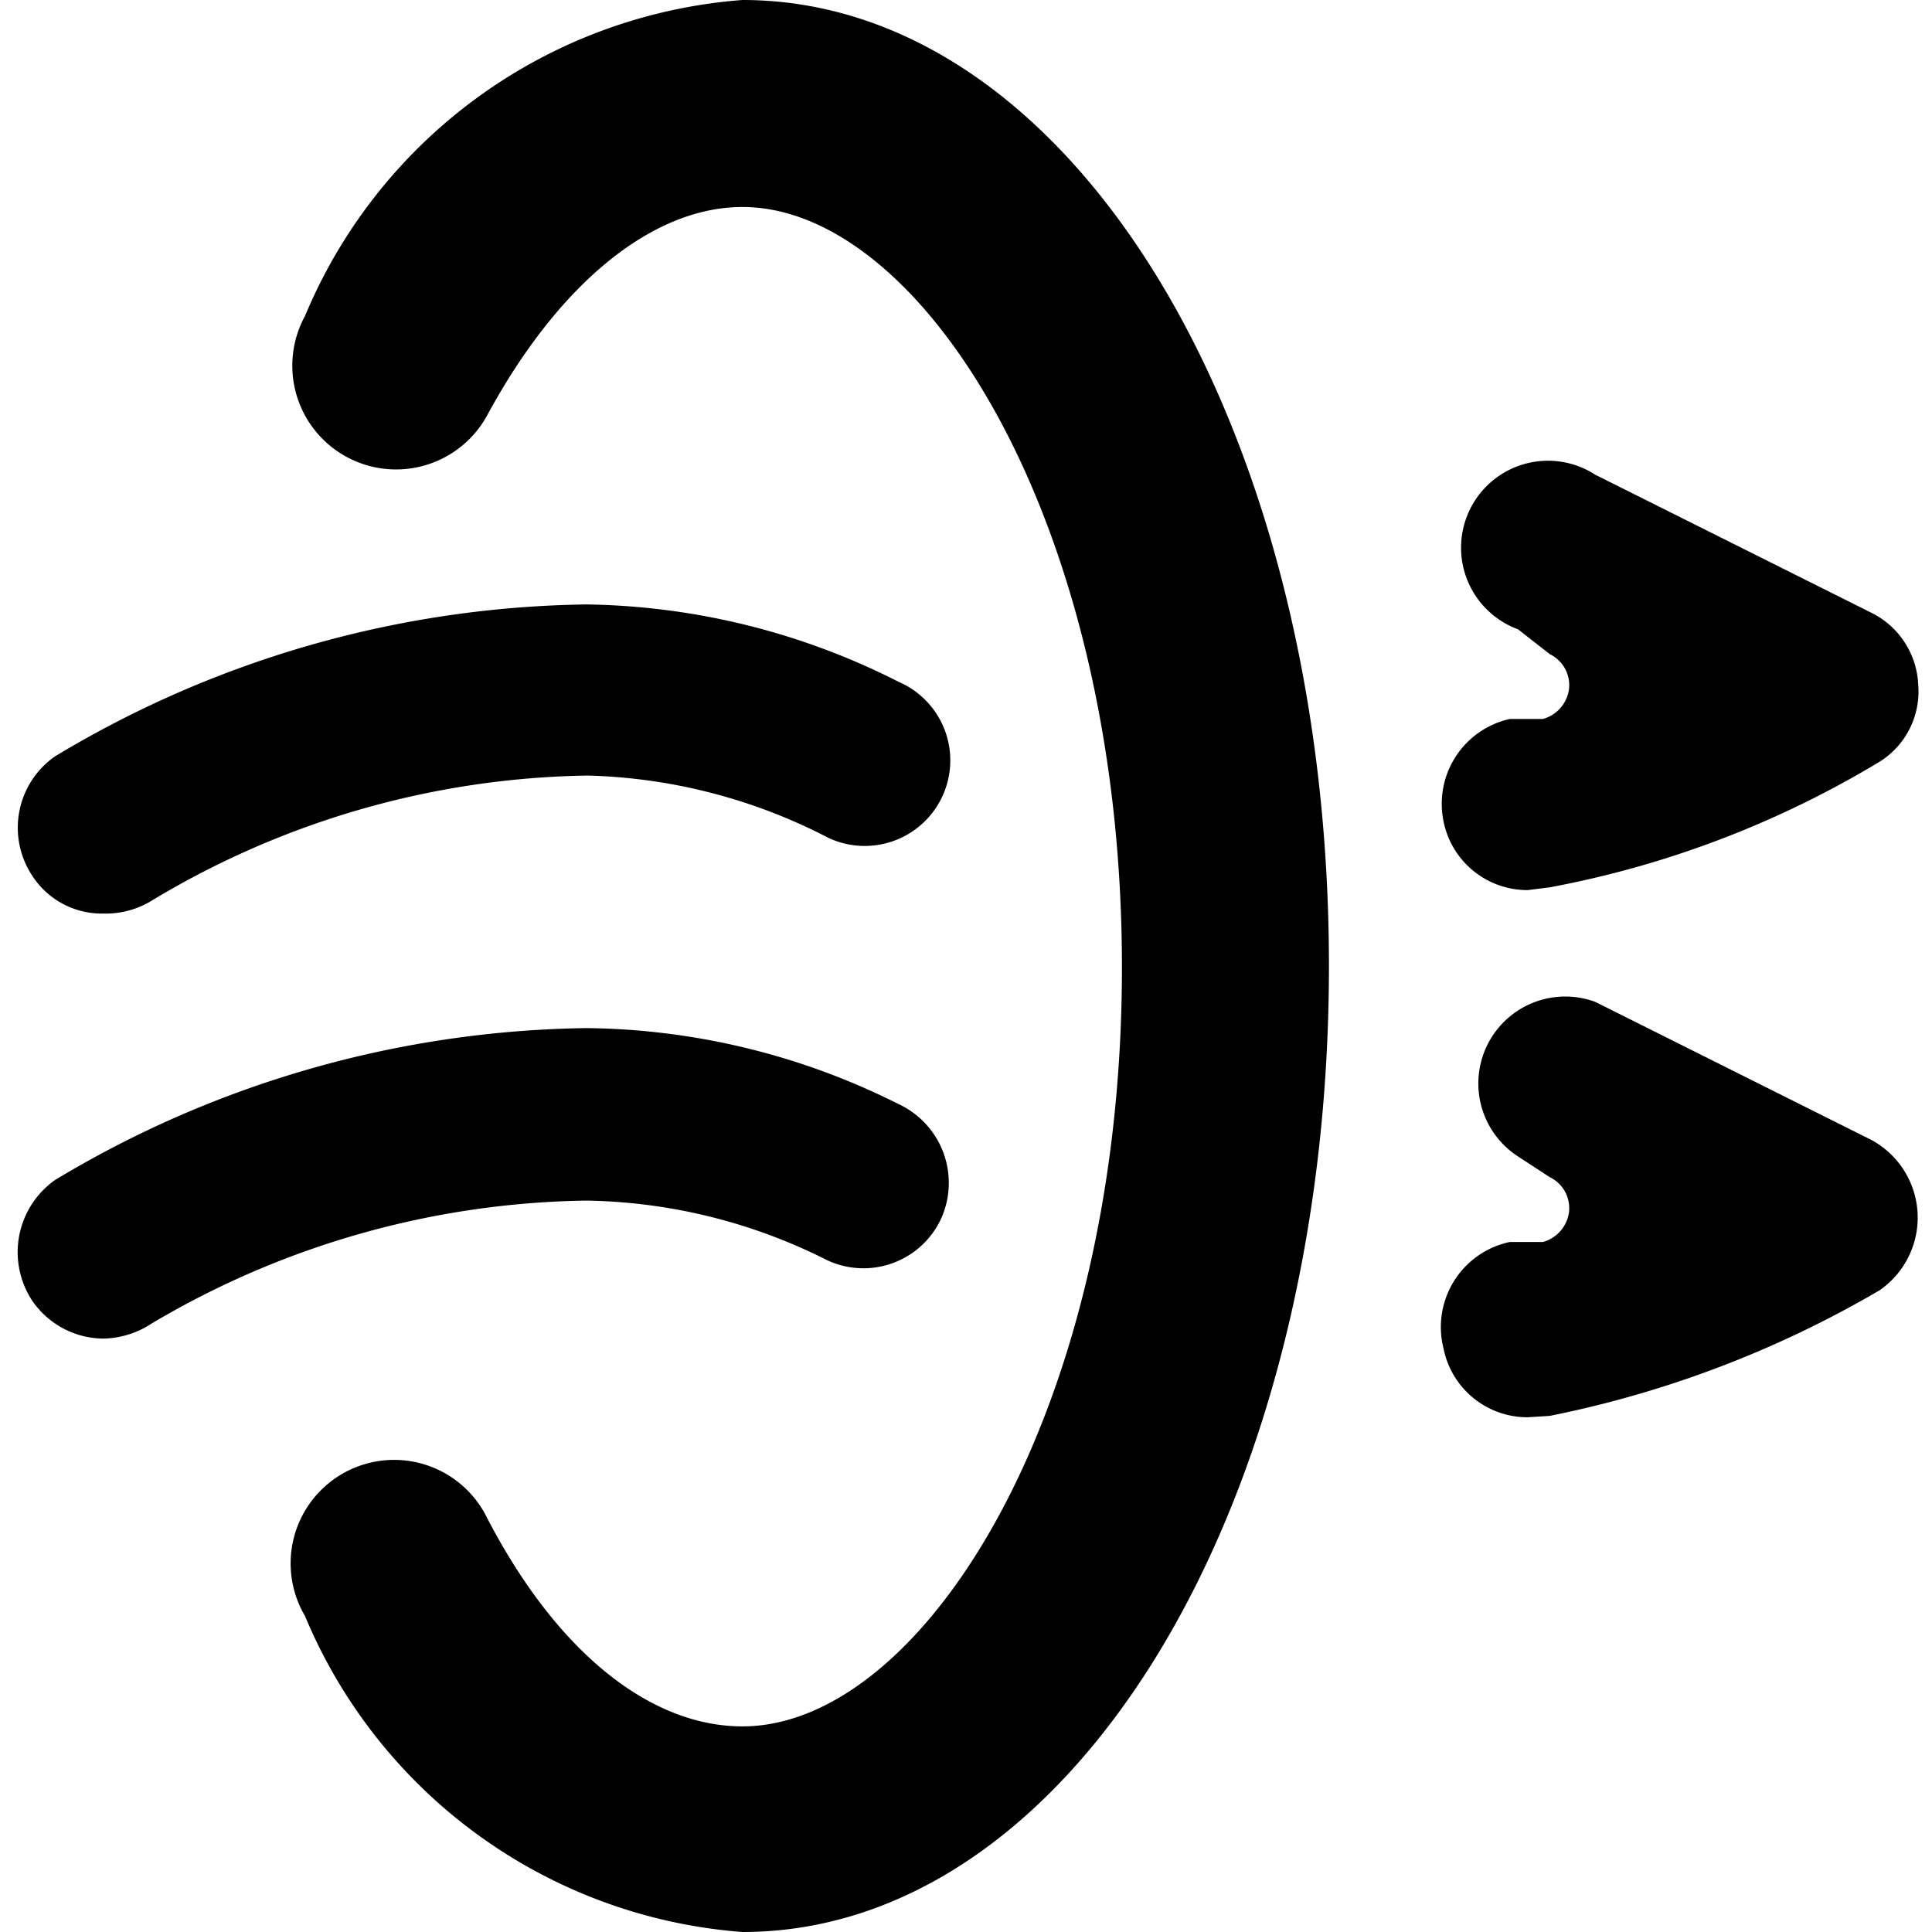 <svg xmlns="http://www.w3.org/2000/svg" viewBox="0 0 14 14">
  <g>
    <path d="M5.38,14a3.74,3.74,0,0,1-3.17-2.29A.75.75,0,1,1,3.53,11c.52,1,1.2,1.51,1.85,1.51,1.3,0,2.75-2.26,2.75-5.5S6.68,1.5,5.38,1.5c-.65,0-1.33.55-1.85,1.51a.75.75,0,0,1-1.32-.72A3.74,3.74,0,0,1,5.38,0C7.76,0,9.63,3.07,9.63,7S7.76,14,5.38,14Z" style="fill: #000001"/>
    <path d="M11.07,6.45a.62.62,0,0,1-.61-.5.63.63,0,0,1,.48-.74l.24,0a.26.26,0,0,0,.19-.22.25.25,0,0,0-.14-.25L11,4.56a.63.63,0,1,1,.56-1.12l2,1a.61.61,0,0,1,.34.52.6.6,0,0,1-.28.56,7.18,7.18,0,0,1-2.39.91Z" style="fill: #000001"/>
    <path d="M.75,6.62a.6.6,0,0,1-.52-.28A.63.63,0,0,1,.4,5.48a7.65,7.65,0,0,1,3.85-1.1,5.14,5.14,0,0,1,2.26.56A.62.62,0,1,1,6,6.07a4,4,0,0,0-1.74-.45,6.29,6.29,0,0,0-3.15.9A.64.64,0,0,1,.75,6.62Z" style="fill: #000001"/>
    <path d="M11.07,10.27a.62.62,0,0,1-.61-.5A.63.63,0,0,1,10.94,9l.24,0a.26.26,0,0,0,.19-.22.25.25,0,0,0-.14-.25L11,8.38a.63.63,0,0,1,.56-1.12l2,1a.64.64,0,0,1,.06,1.09,7.73,7.73,0,0,1-2.39.91Z" style="fill: #000001"/>
    <path d="M.75,9.7a.63.63,0,0,1-.52-.28A.64.64,0,0,1,.4,8.55a7.65,7.65,0,0,1,3.85-1.1A5.14,5.14,0,0,1,6.51,8a.63.63,0,0,1,.31.83.62.62,0,0,1-.83.3A4,4,0,0,0,4.25,8.7a6.34,6.34,0,0,0-3.15.89A.66.66,0,0,1,.75,9.7Z" style="fill: #000001"/>
  </g>
</svg>
